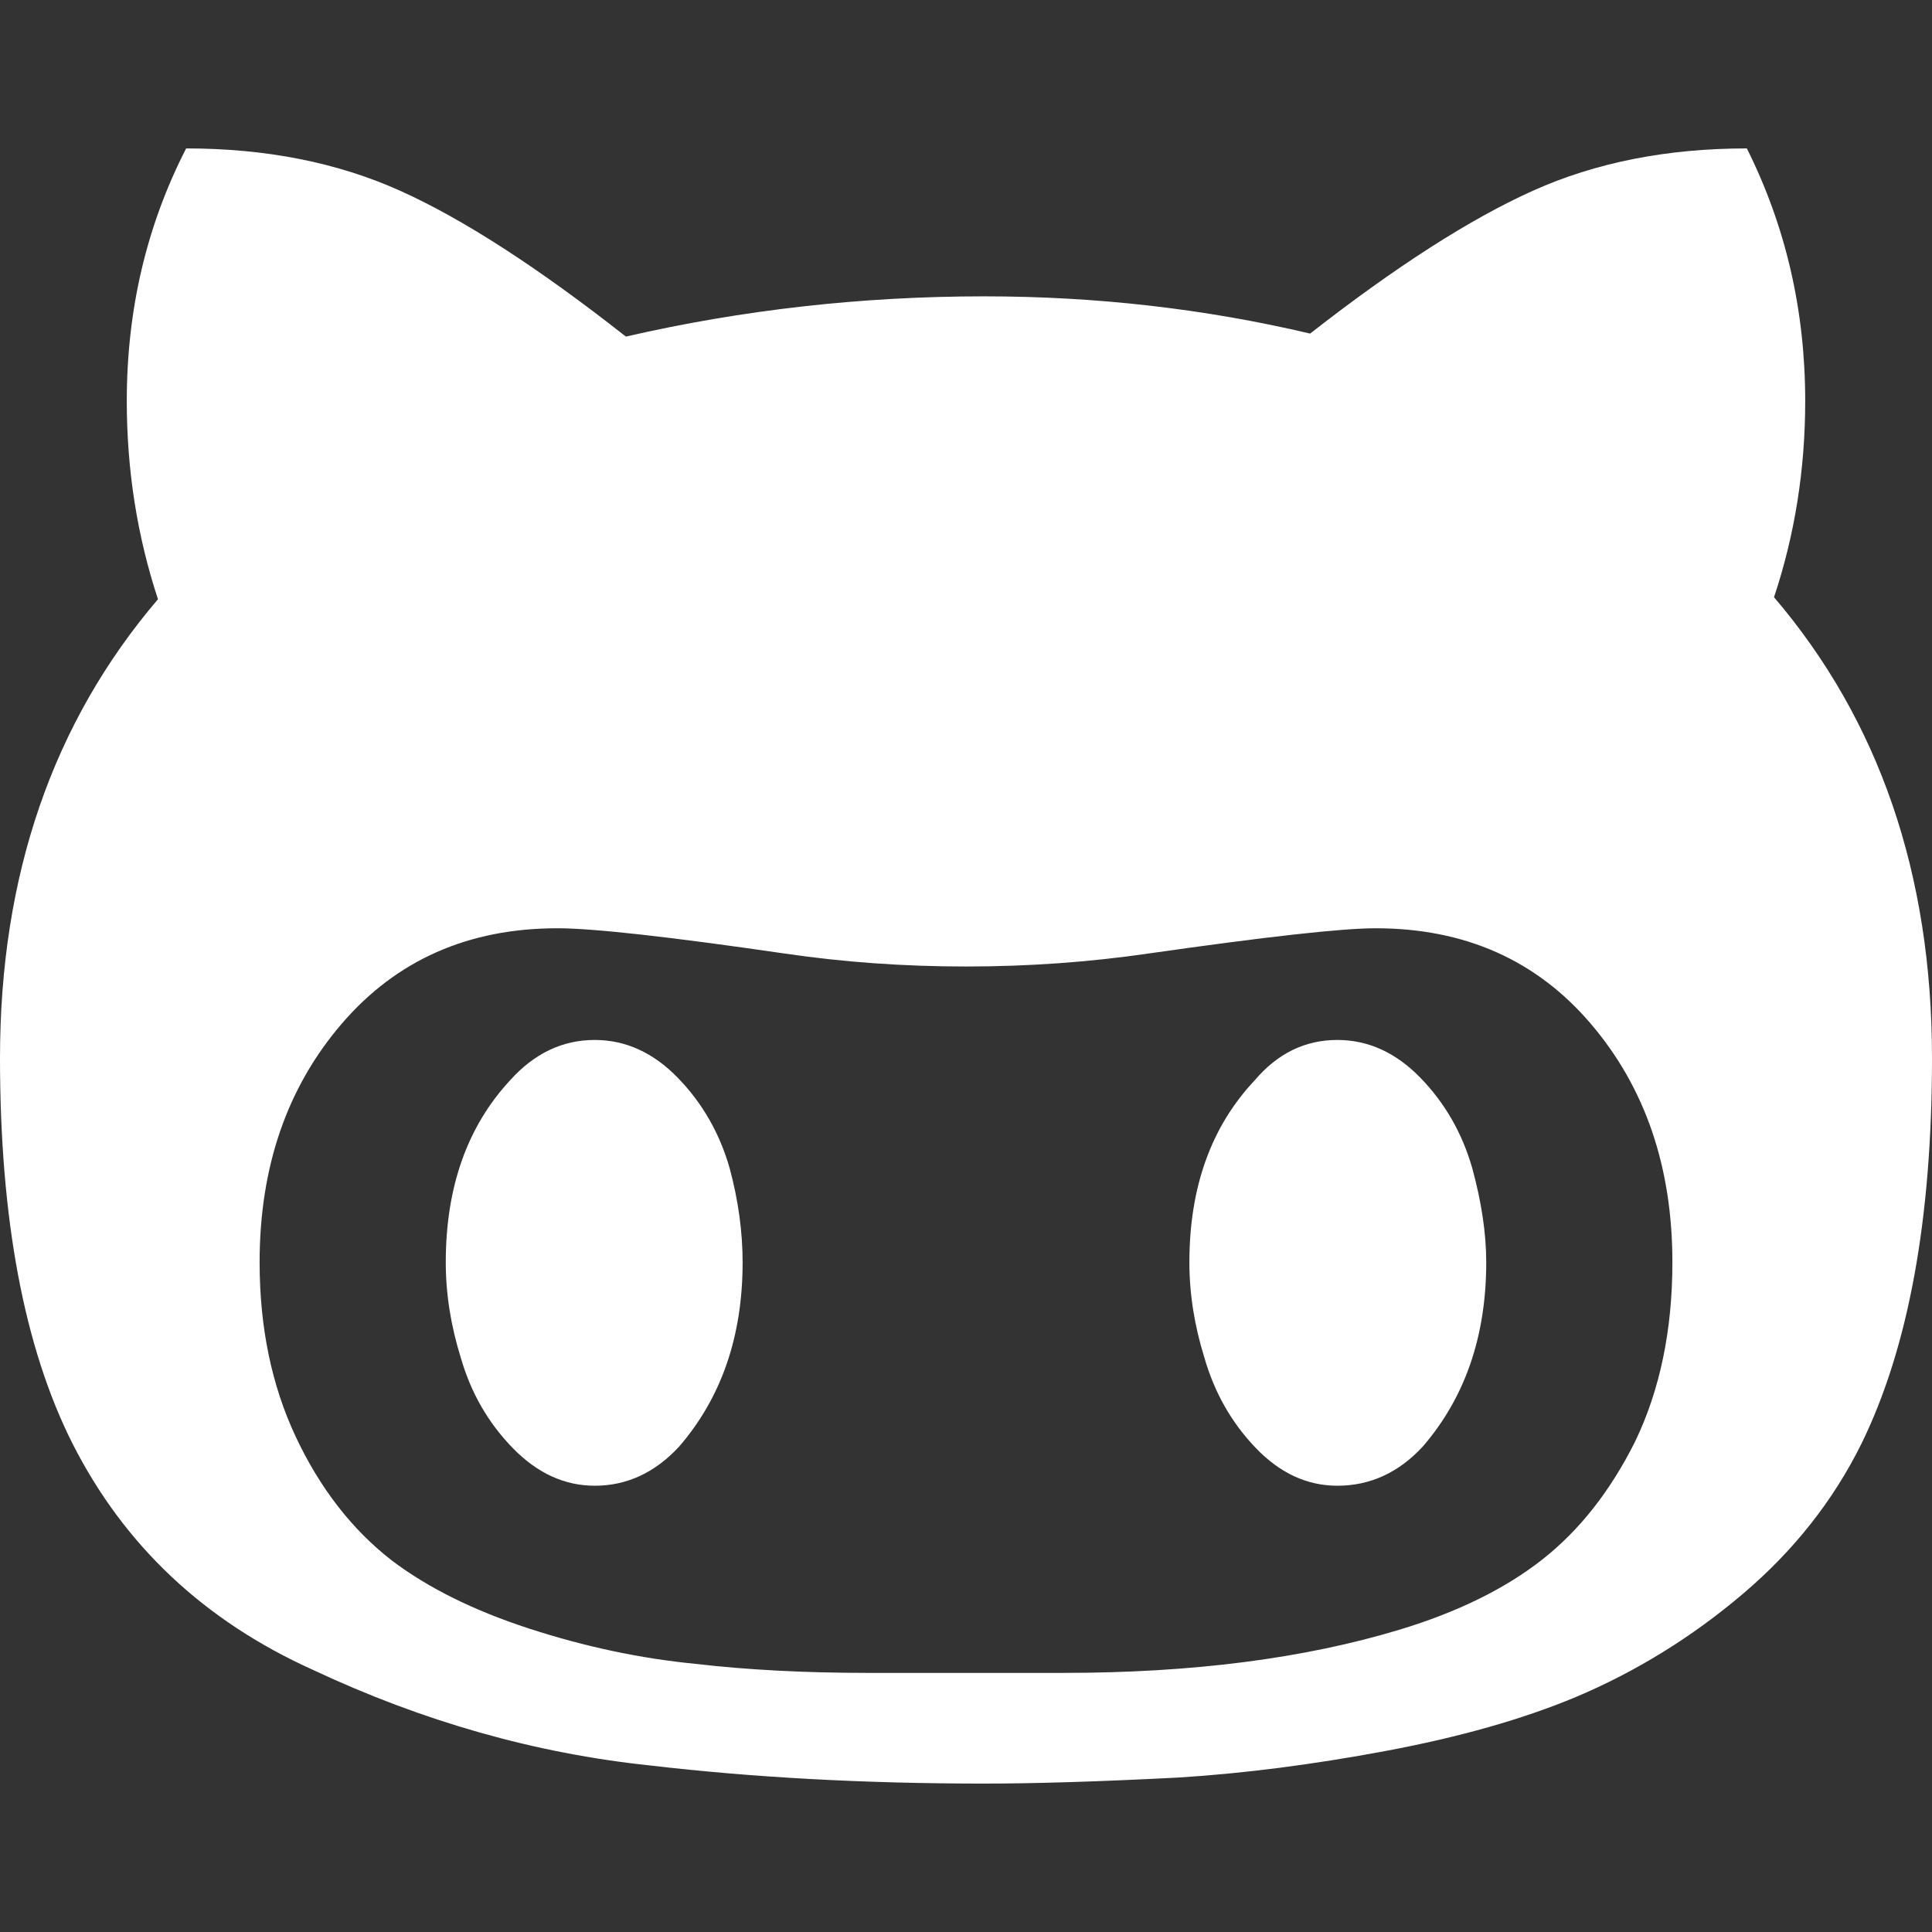 <?xml version="1.0" encoding="utf-8"?>
<!-- Generator: Adobe Illustrator 16.0.0, SVG Export Plug-In . SVG Version: 6.00 Build 0)  -->
<!DOCTYPE svg PUBLIC "-//W3C//DTD SVG 1.1//EN" "http://www.w3.org/Graphics/SVG/1.1/DTD/svg11.dtd">
<svg version="1.1" id="Layer_1" xmlns="http://www.w3.org/2000/svg" xmlns:xlink="http://www.w3.org/1999/xlink" x="0px" y="0px"
	 width="500px" height="500px" viewBox="0 0 500 500" enable-background="new 0 0 500 500" xml:space="preserve">
<rect x="0" y="0" width="500" height="500" fill="#333333" stroke="none"/>
<path fill="#FFFFFF" d="M0,273.828c0,41.667,6.25,74.913,18.75,99.74c13.368,26.389,34.115,45.92,62.24,58.594
	c28.472,13.367,57.552,21.614,87.24,24.739c26.736,3.125,55.555,4.688,86.458,4.688c13.368,0,30.121-0.521,50.261-1.562
	c16.84-1.042,34.765-3.342,53.775-6.901c19.011-3.559,35.374-8.203,49.089-13.932c15.625-6.598,30.035-15.495,43.229-26.693
	c13.195-11.197,23.437-24.175,30.729-38.932C493.924,348.741,500,315.495,500,273.828c0-47.569-13.629-87.326-40.886-119.271
	c5.382-16.146,8.073-33.073,8.073-50.781c0-23.438-5.035-45.226-15.104-65.365c-20.66,0-39.106,3.646-55.339,10.938
	c-16.233,7.292-35.46,19.619-57.682,36.979c-27.257-6.423-55.382-9.635-84.375-9.635c-31.598,0-62.5,3.472-92.708,10.416
	c-22.744-17.882-42.231-30.468-58.464-37.76c-16.233-7.292-34.679-10.938-55.339-10.938c-10.243,19.965-15.364,41.753-15.364,65.365
	c0,17.882,2.691,34.982,8.073,51.302C13.628,187.022,0,226.606,0,273.828L0,273.828z M67.188,326.693
	c0-24.653,7.075-45.226,21.224-61.72c14.149-16.492,32.77-24.739,55.86-24.739c9.201,0,28.732,2.17,58.593,6.511
	c15.278,2.257,30.99,3.386,47.136,3.386s31.945-1.129,47.396-3.386c30.382-4.341,49.914-6.511,58.594-6.511
	c23.091,0,41.667,8.247,55.729,24.739c14.062,16.494,21.094,37.066,21.094,61.72c0,17.535-3.212,32.985-9.635,46.354
	c-6.423,12.848-14.453,23.048-24.088,30.6c-9.636,7.552-21.918,13.585-36.85,18.099c-24.652,7.465-53.646,11.198-86.979,11.198
	h-50.521c-16.493,0-31.423-0.781-44.792-2.344c-14.236-1.39-28.559-4.428-42.969-9.115c-14.41-4.687-26.302-10.59-35.677-17.708
	c-10.243-7.986-18.49-18.619-24.74-31.901C70.312,358.594,67.188,343.533,67.188,326.693z M115.365,326.693
	c0,8.159,1.302,16.406,3.906,24.739c2.604,9.027,7.075,16.797,13.412,23.308c6.337,6.51,13.412,9.766,21.224,9.766
	c8.333,0,15.625-3.386,21.875-10.156c10.938-12.674,16.406-28.56,16.406-47.656c0-7.986-1.128-16.146-3.386-24.479
	c-2.604-9.027-7.074-16.797-13.411-23.308c-6.337-6.51-13.499-9.766-21.484-9.766c-8.333,0-15.625,3.473-21.875,10.417
	C120.92,291.537,115.365,307.248,115.365,326.693z M307.812,326.693c0,8.159,1.302,16.406,3.906,24.739
	c2.604,9.027,7.031,16.797,13.281,23.308c6.25,6.51,13.281,9.766,21.094,9.766c8.507,0,15.886-3.386,22.136-10.156
	c10.938-12.674,16.406-28.56,16.406-47.656c0-7.466-1.215-15.625-3.646-24.479c-2.604-9.027-7.075-16.797-13.412-23.308
	c-6.337-6.51-13.498-9.766-21.484-9.766c-8.333,0-15.451,3.473-21.354,10.417C313.455,291.537,307.812,307.248,307.812,326.693
	L307.812,326.693z"/>
</svg>
